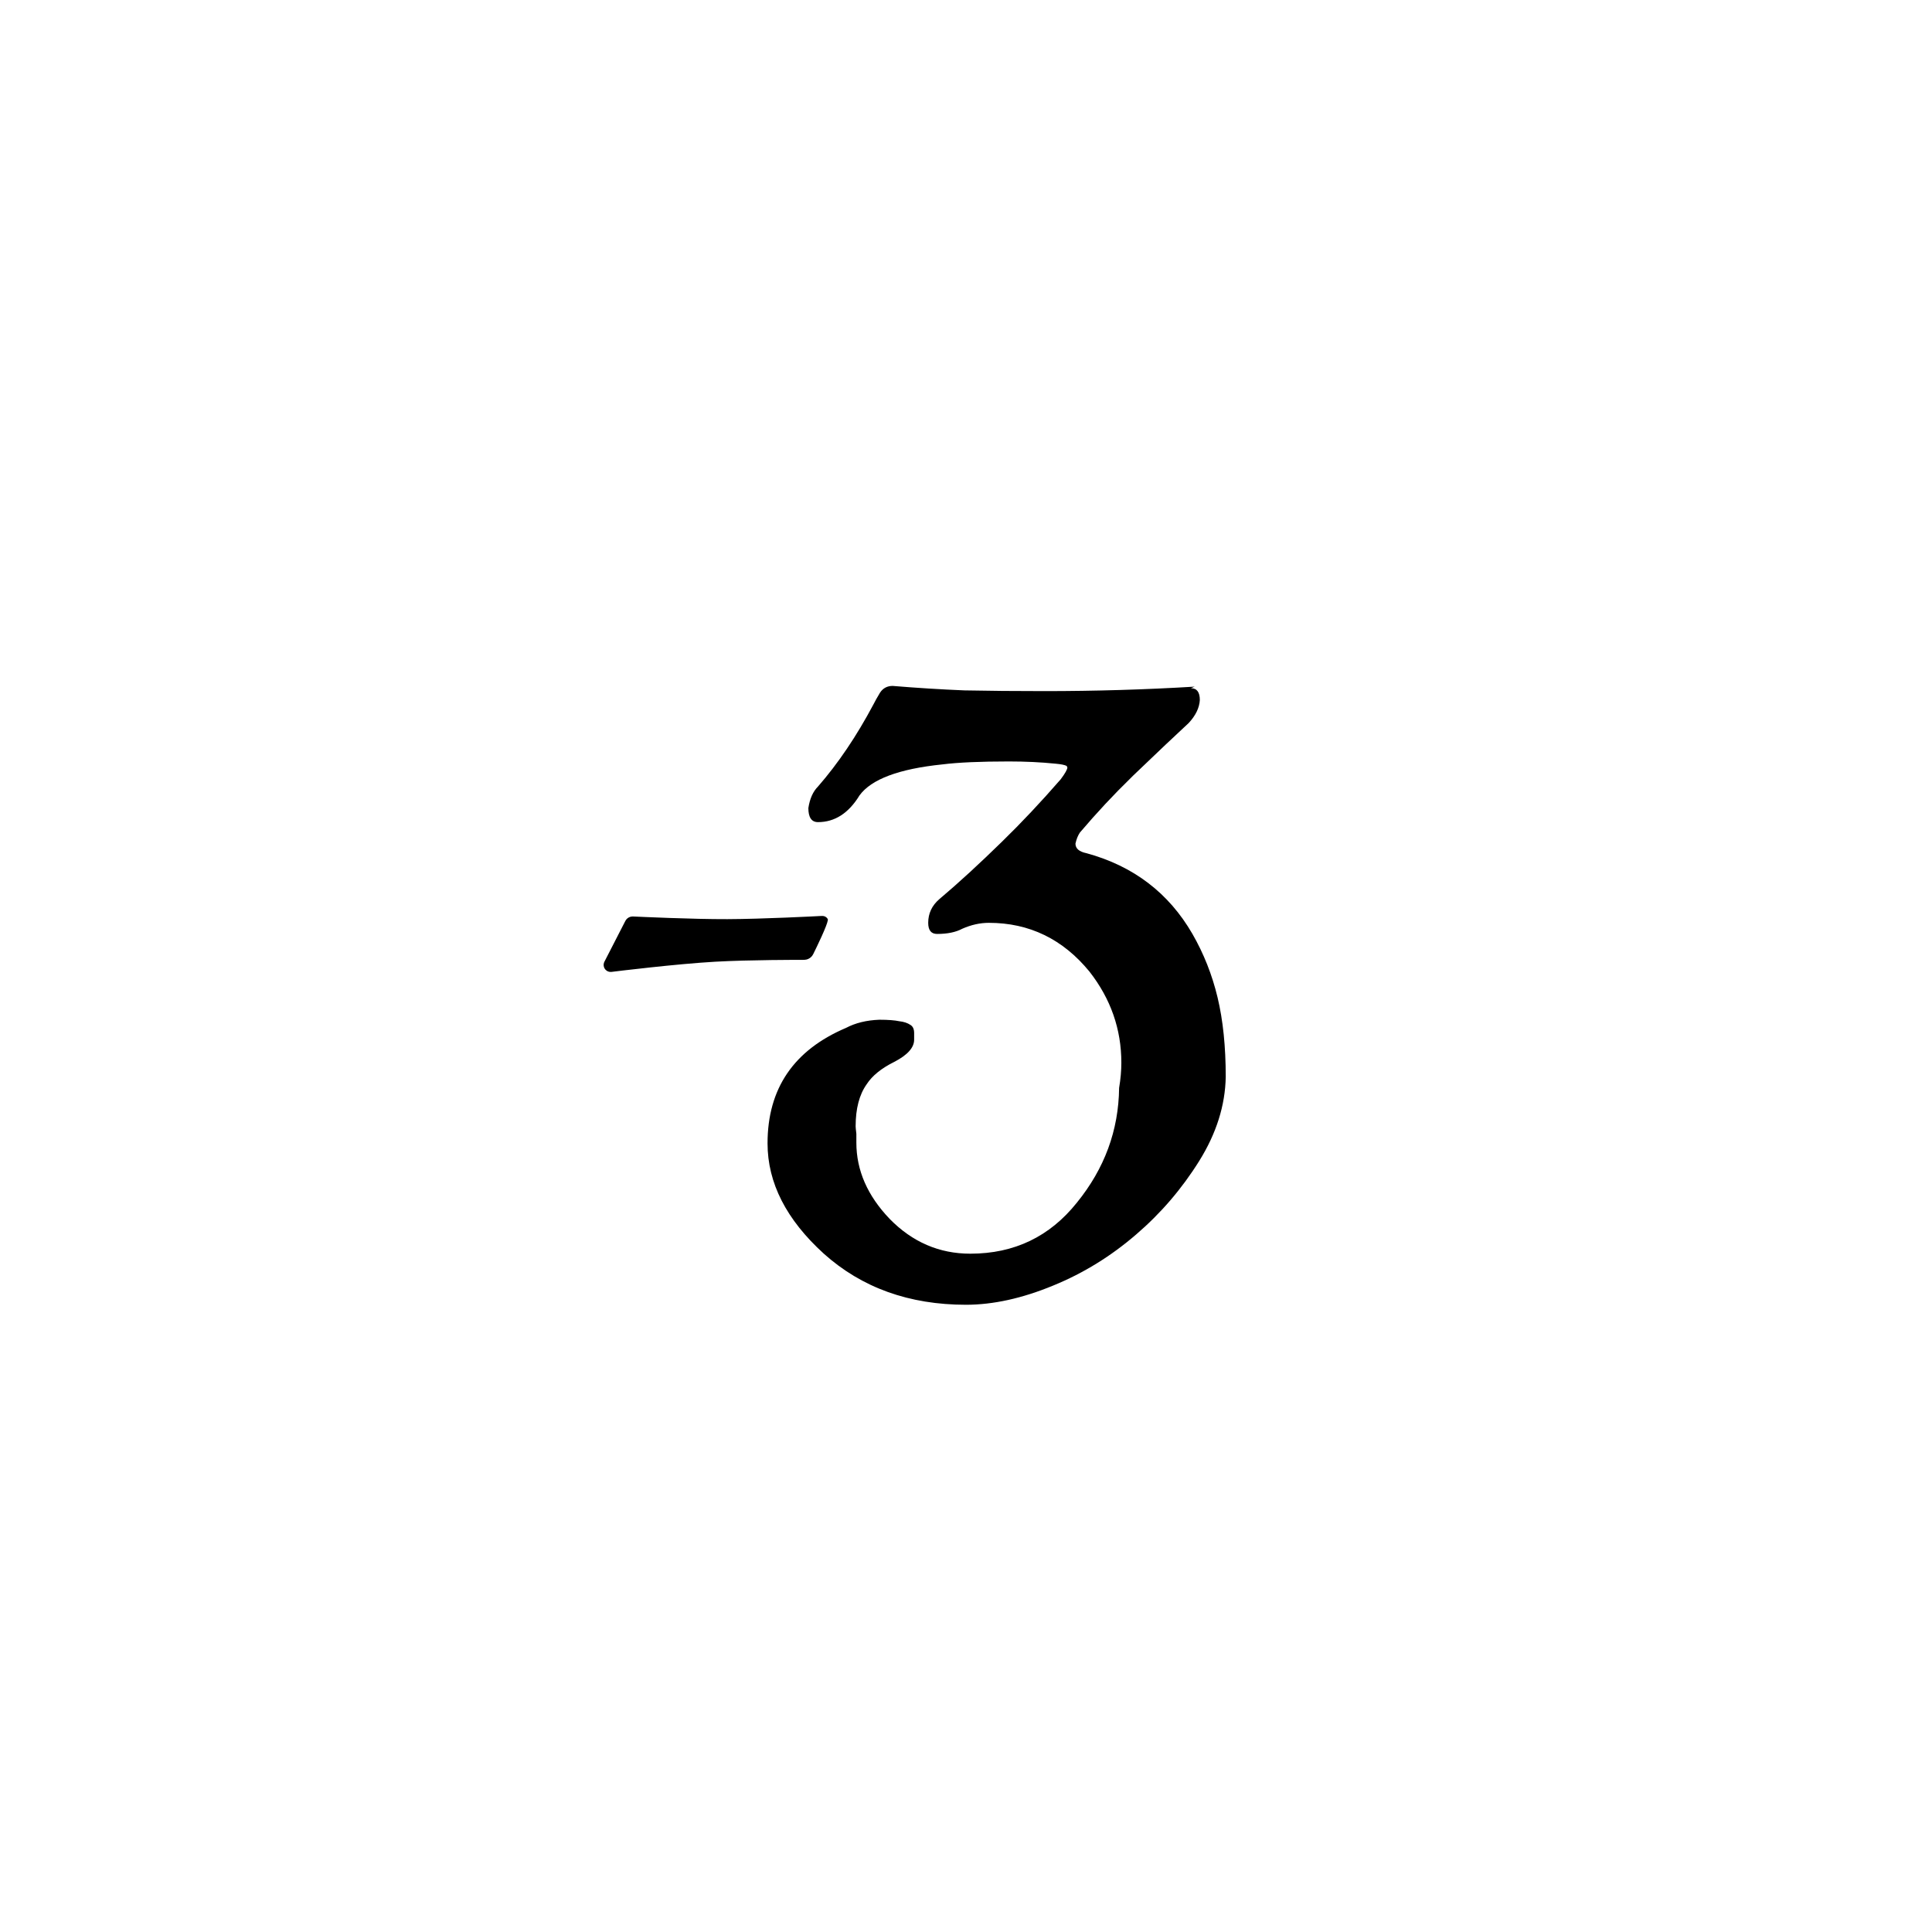 <!-- Generated by IcoMoon.io -->
<svg version="1.1" xmlns="http://www.w3.org/2000/svg" width="32" height="32" viewBox="0 0 32 32">
<title>token_-3_sealed</title>
<path d="M19.787 11.373c-0.817 0.049-1.647 0.074-2.489 0.074-0.482 0-0.924-0.004-1.324-0.012-0.392-0.016-0.789-0.041-1.189-0.074-0.090 0-0.159 0.037-0.208 0.11-0.049 0.082-0.086 0.147-0.11 0.196-0.278 0.523-0.584 0.977-0.919 1.361-0.082 0.082-0.135 0.2-0.159 0.356 0 0.155 0.053 0.233 0.159 0.233 0.278 0 0.507-0.147 0.687-0.441 0.196-0.27 0.654-0.441 1.373-0.515 0.262-0.033 0.629-0.049 1.103-0.049 0.27 0 0.527 0.012 0.772 0.037 0.090 0.008 0.151 0.020 0.184 0.037l0.012 0.025c0 0.033-0.037 0.098-0.11 0.196-0.327 0.376-0.65 0.719-0.969 1.030-0.376 0.368-0.723 0.687-1.042 0.956-0.123 0.106-0.184 0.237-0.184 0.392 0 0.123 0.049 0.184 0.147 0.184 0.172 0 0.311-0.029 0.417-0.086 0.147-0.065 0.294-0.098 0.441-0.098 0.67 0 1.226 0.27 1.667 0.809 0.351 0.45 0.527 0.952 0.527 1.508 0 0.131-0.012 0.27-0.037 0.417-0.008 0.703-0.241 1.336-0.699 1.9-0.45 0.564-1.038 0.846-1.765 0.846-0.515 0-0.96-0.192-1.336-0.576-0.368-0.384-0.552-0.805-0.552-1.263v-0.147c-0.008-0.065-0.012-0.106-0.012-0.123 0-0.294 0.061-0.527 0.184-0.699 0.090-0.139 0.241-0.262 0.454-0.368 0.221-0.114 0.331-0.237 0.331-0.368v-0.11c0-0.065-0.020-0.11-0.061-0.135-0.049-0.033-0.11-0.053-0.184-0.061-0.074-0.016-0.184-0.025-0.331-0.025-0.213 0.008-0.396 0.053-0.552 0.135-0.866 0.368-1.3 1.005-1.3 1.913 0 0.654 0.311 1.263 0.932 1.827 0.629 0.564 1.414 0.846 2.354 0.846 0.45 0 0.932-0.106 1.447-0.319 0.499-0.204 0.956-0.486 1.373-0.846 0.409-0.351 0.756-0.756 1.042-1.214s0.433-0.924 0.441-1.398c0-0.499-0.045-0.936-0.135-1.312s-0.229-0.727-0.417-1.054c-0.392-0.678-0.977-1.124-1.753-1.336-0.123-0.025-0.184-0.078-0.184-0.159 0.016-0.074 0.041-0.135 0.074-0.184 0.278-0.327 0.56-0.629 0.846-0.907l0.037-0.037c0.409-0.392 0.715-0.682 0.919-0.87 0.114-0.123 0.176-0.249 0.184-0.38 0-0.131-0.049-0.196-0.147-0.196z"></path>
<path d="M10.132 16.097c-0.003 0-0.005 0.001-0.008 0.001-0.036 0.003-0.072-0.011-0.096-0.038-0.032-0.036-0.039-0.088-0.017-0.131l0.347-0.676c0.016-0.031 0.044-0.055 0.077-0.066 0.012-0.004 0.025-0.006 0.038-0.007 0.006-0 0.011 0 0.016 0 0.092 0.004 0.979 0.046 1.559 0.044s1.469-0.048 1.561-0.053c0.005-0 0.010-0.001 0.016-0 0.028 0.001 0.054 0.013 0.073 0.034 0.009 0.010 0.016 0.021 0.014 0.035-0.014 0.094-0.178 0.433-0.243 0.564-0.017 0.034-0.045 0.062-0.080 0.078-0.021 0.010-0.045 0.015-0.068 0.016-0.002 0-0.004 0-0.006 0-0.058-0-0.901-0.001-1.47 0.031-0.636 0.036-1.643 0.159-1.712 0.168z"></path>
</svg>
